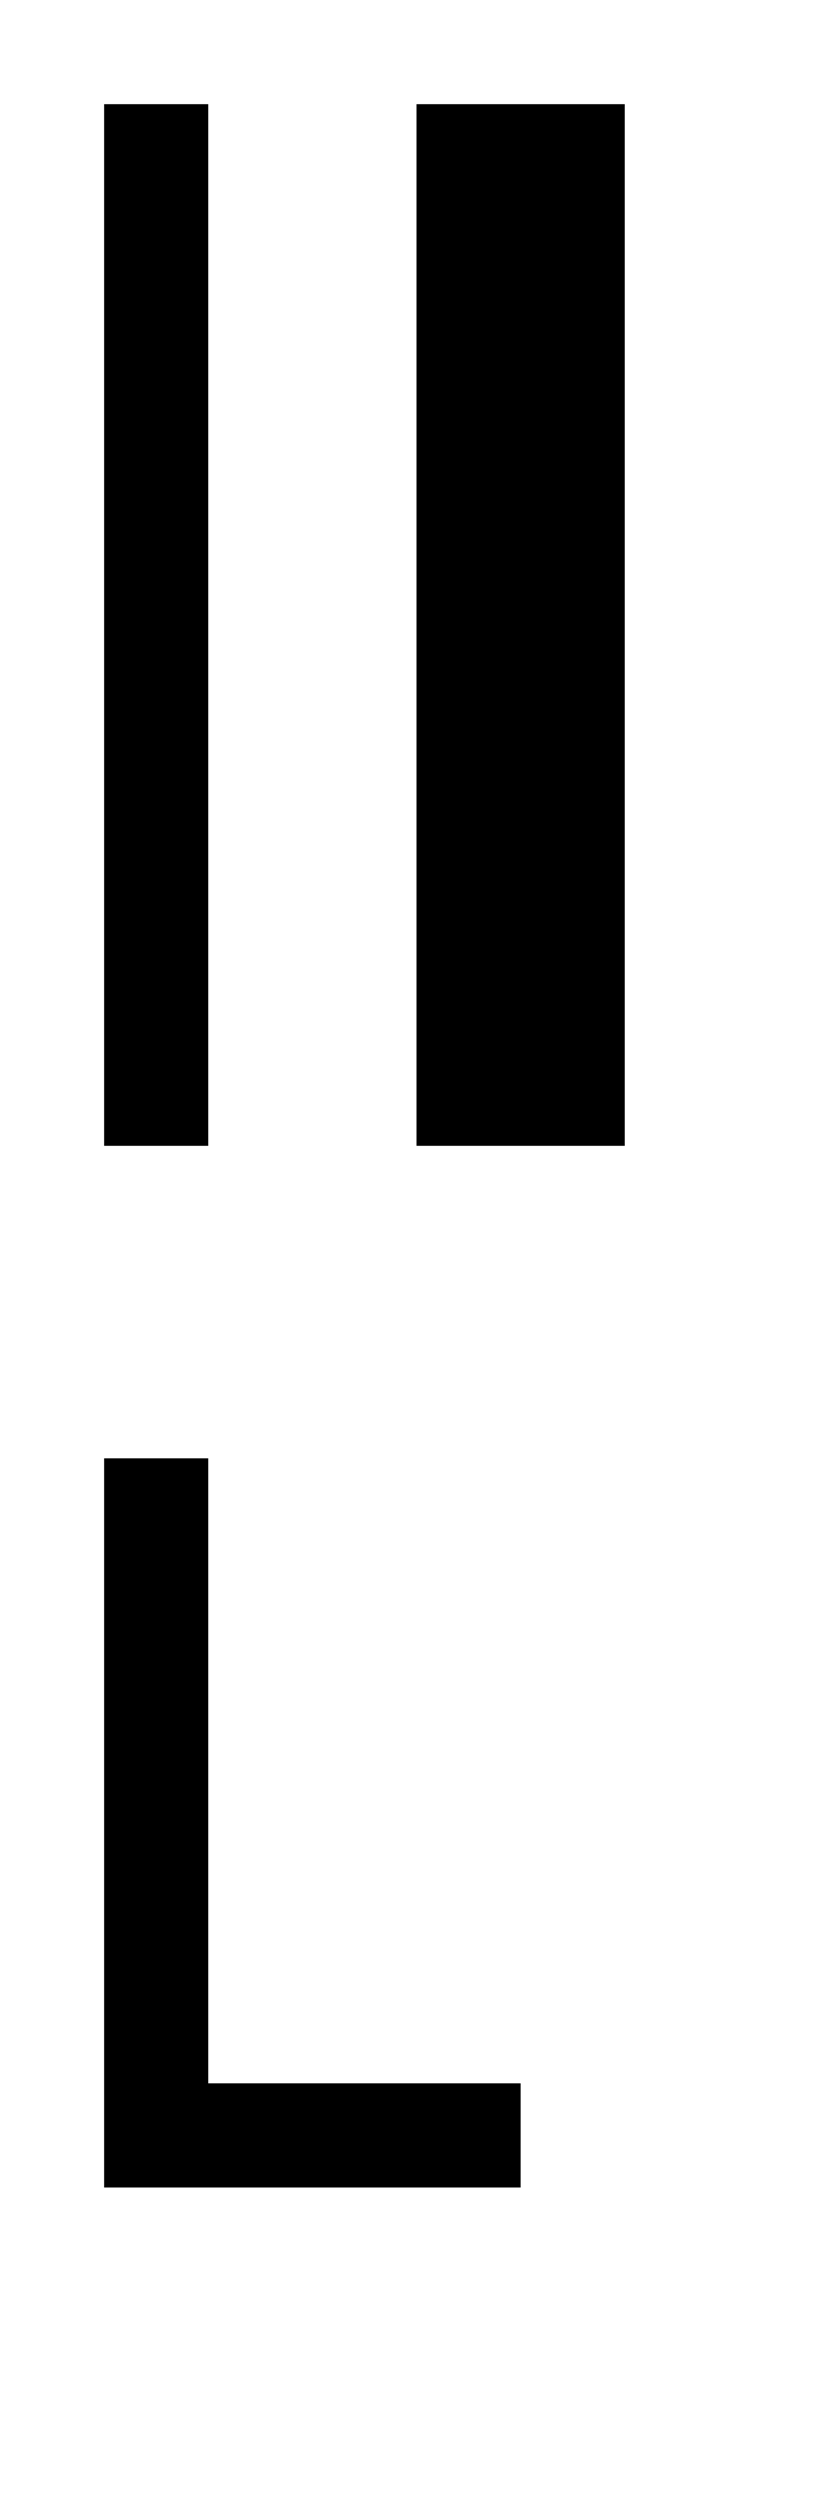 <?xml version="1.0" encoding="UTF-8"?><svg xmlns="http://www.w3.org/2000/svg" viewBox="0 0 8 24"><g id="tex_U"><path id="texL_U" d="M5,20v1H1v-7h1v6h3Z"/></g><g id="bin_U"><g id="binL_U"><rect x="1" y="1" width="1" height="10"/><rect x="4" y="1" width="2" height="10"/></g></g></svg>